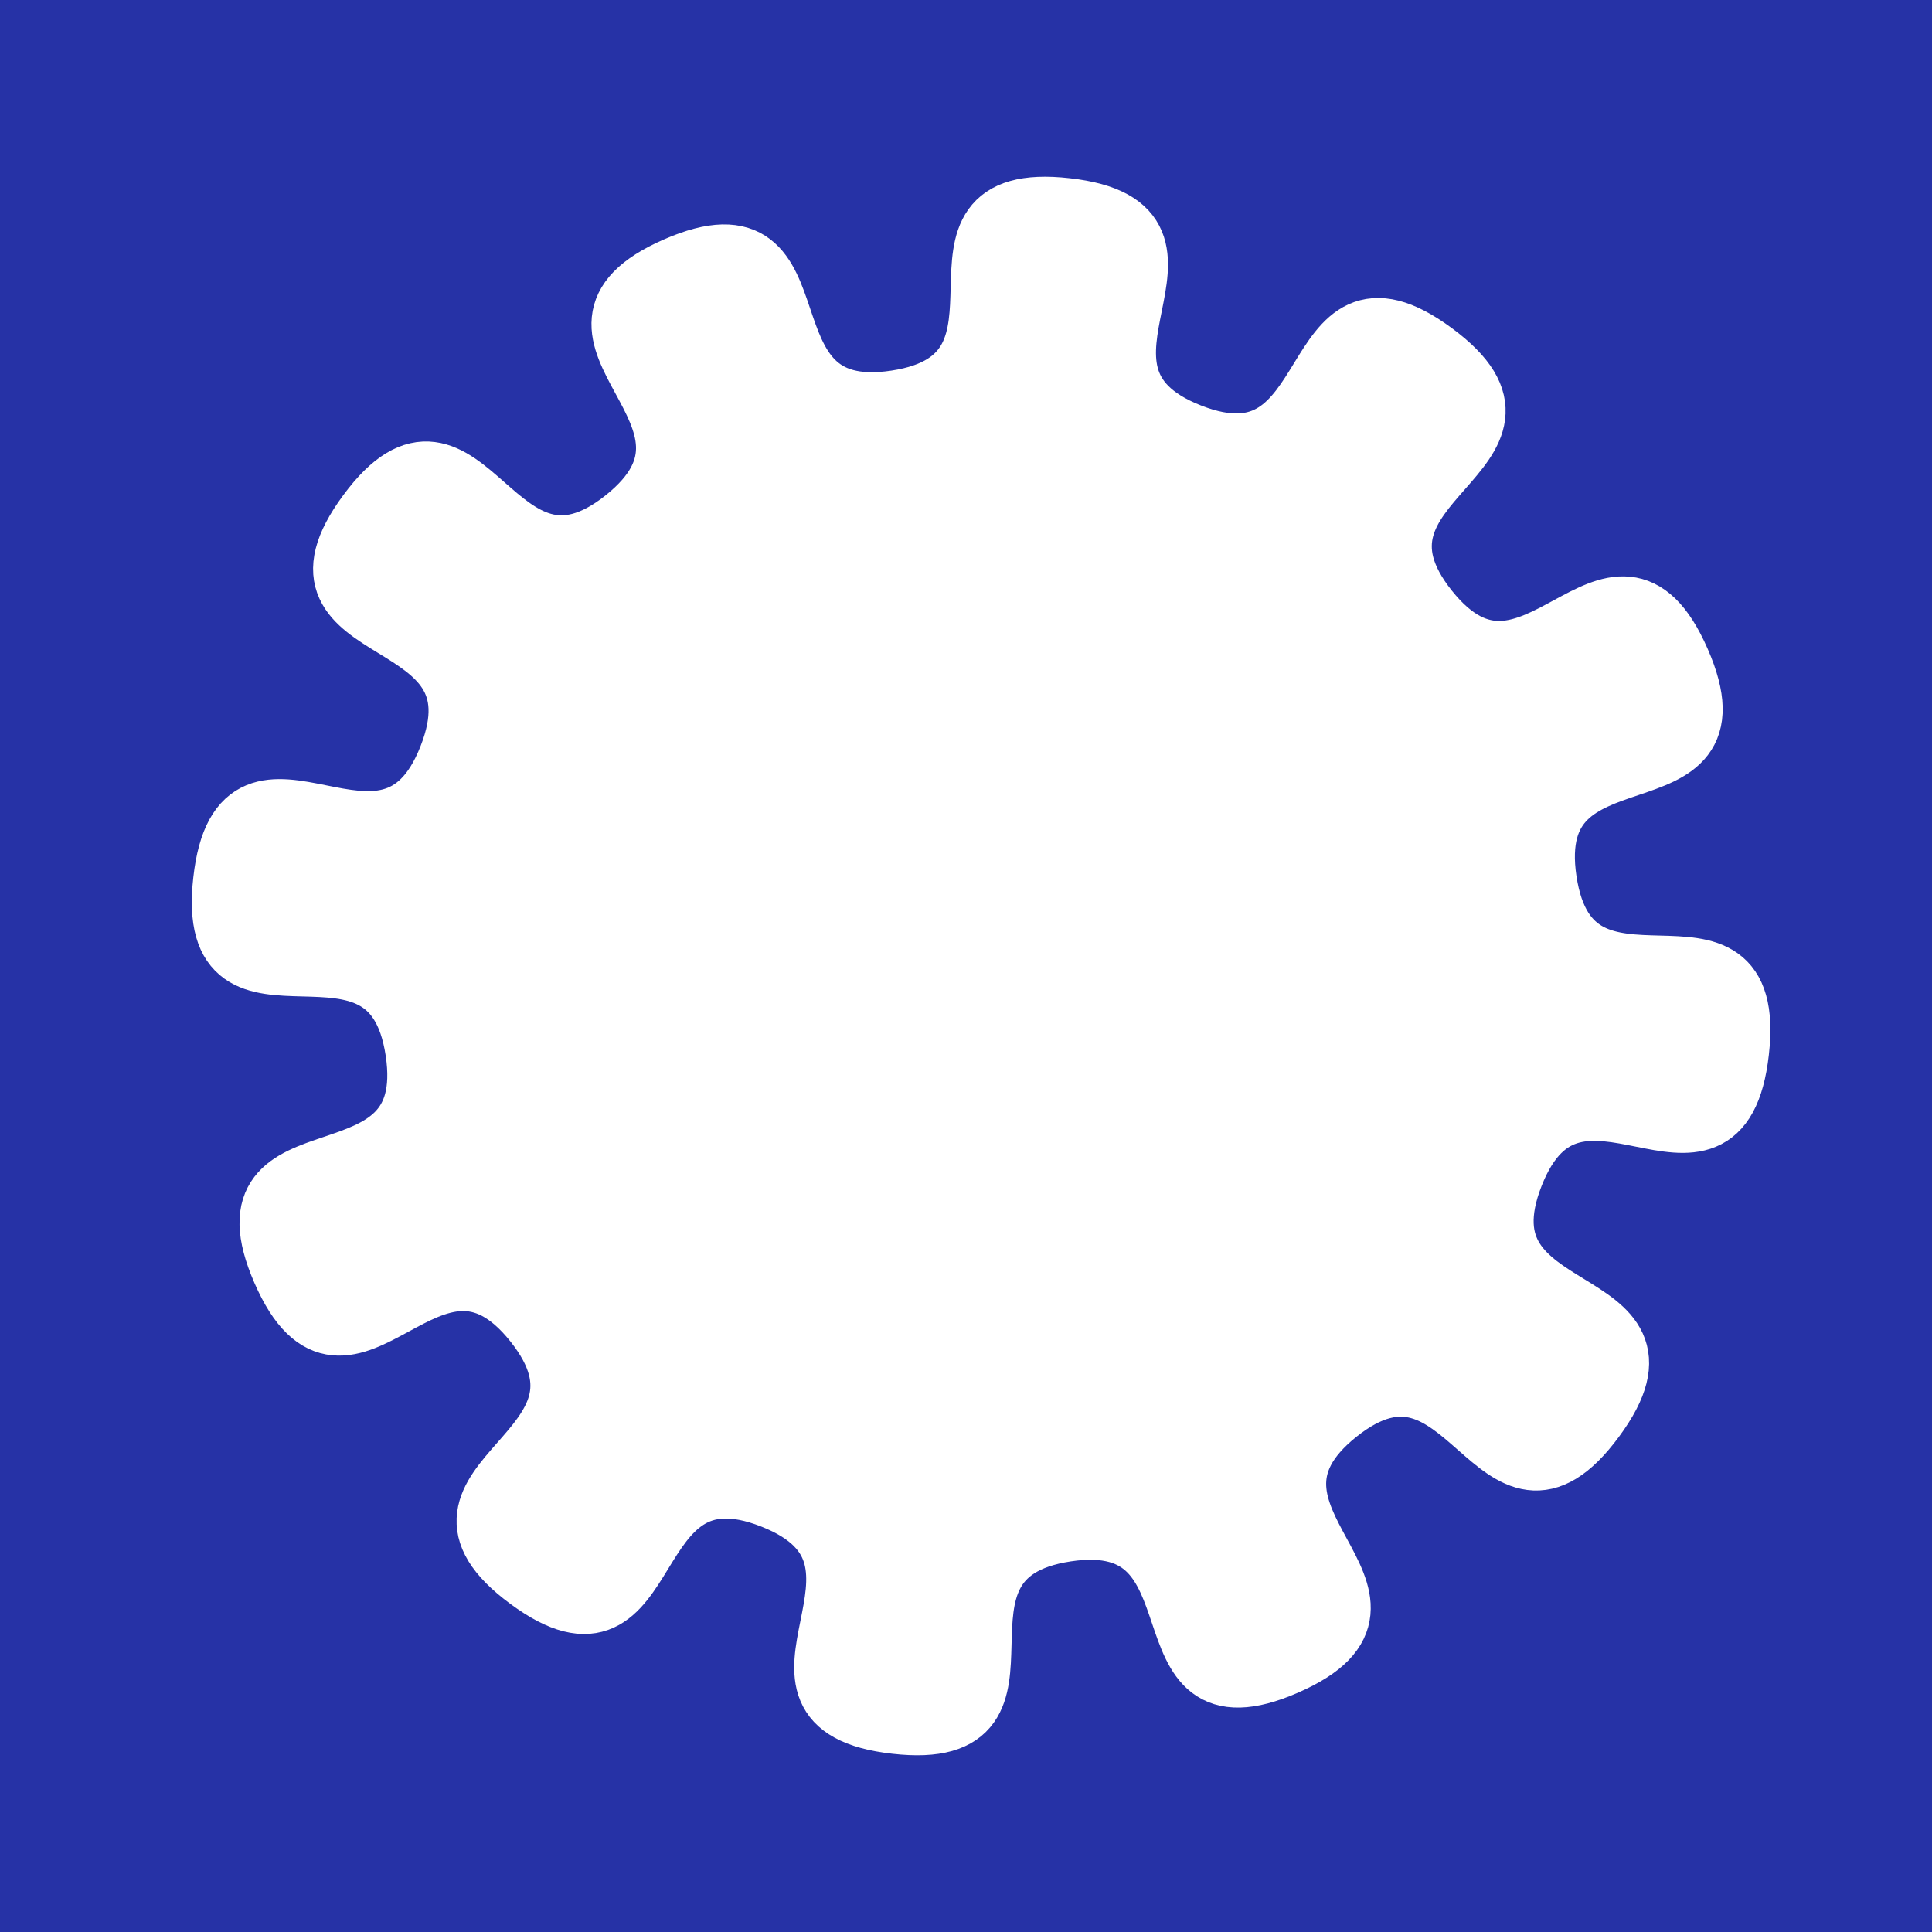 <?xml version="1.0" encoding="UTF-8" standalone="no"?>
<!-- Created with Inkscape (http://www.inkscape.org/) -->
<svg
   xmlns:dc="http://purl.org/dc/elements/1.1/"
   xmlns:cc="http://web.resource.org/cc/"
   xmlns:rdf="http://www.w3.org/1999/02/22-rdf-syntax-ns#"
   xmlns:svg="http://www.w3.org/2000/svg"
   xmlns="http://www.w3.org/2000/svg"
   xmlns:sodipodi="http://sodipodi.sourceforge.net/DTD/sodipodi-0.dtd"
   xmlns:inkscape="http://www.inkscape.org/namespaces/inkscape"
   width="32"
   height="32"
   id="svg2"
   sodipodi:version="0.32"
   inkscape:version="0.45.1"
   version="1.0"
   inkscape:export-filename="c:\src\sil\solid\trunk\ArtWork\cog.png"
   inkscape:export-xdpi="90"
   inkscape:export-ydpi="90"
   sodipodi:docbase="C:\src\sil\solid\trunk\ArtWork"
   sodipodi:docname="cog.svg"
   inkscape:output_extension="org.inkscape.output.svg.inkscape">
  <rect width="100%" height="100%" fill="#808080" stroke="none"/>
  <defs
     id="defs4" />
  <sodipodi:namedview
     id="base"
     pagecolor="#0000ff"
     bordercolor="#666666"
     borderopacity="1.0"
     gridtolerance="10000"
     guidetolerance="10"
     objecttolerance="10"
     inkscape:pageopacity="0"
     inkscape:pageshadow="2"
     inkscape:zoom="8"
     inkscape:cx="22.015199"
     inkscape:cy="0.102708"
     inkscape:document-units="px"
     inkscape:current-layer="layer2"
     width="32px"
     height="32px"
     showborder="true"
     inkscape:showpageshadow="false"
     inkscape:window-width="1440"
     inkscape:window-height="874"
     inkscape:window-x="1020"
     inkscape:window-y="-4" />
  <g
     inkscape:groupmode="layer"
     id="layer2"
     inkscape:label="back"
     style="opacity:1;display:inline">
    <rect
       style="fill:#2632a6;fill-opacity:1;stroke:#ffffff;stroke-width:1;stroke-miterlimit:4;stroke-dasharray:none;stroke-opacity:1"
       id="rect3136"
       width="56.375"
       height="49.375"
       x="-9"
       y="-5.25" />
  </g>
  <g
     inkscape:label="Layer 1"
     inkscape:groupmode="layer"
     id="layer1"
     style="display:inline">
    <path
       sodipodi:type="star"
       style="fill:#ffffff;fill-opacity:1;stroke:#ffffff;stroke-width:1;stroke-miterlimit:4;stroke-dasharray:none;stroke-opacity:1"
       id="path2160"
       sodipodi:sides="12"
       sodipodi:cx="12.125"
       sodipodi:cy="8.875"
       sodipodi:r1="9.4729261"
       sodipodi:r2="12.630568"
       sodipodi:arg1="0.89760098"
       sodipodi:arg2="1.1594004"
       inkscape:flatsided="false"
       inkscape:rounded="0.65"
       inkscape:randomized="0"
       d="M 18.031,16.281 C 15.868,18.007 19.712,19.345 17.176,20.452 C 14.639,21.558 16.273,17.83 13.537,18.242 C 10.801,18.655 13.461,21.736 10.711,21.426 C 7.961,21.116 11.24,18.704 8.664,17.693 C 6.088,16.682 6.851,20.681 4.625,19.038 C 2.398,17.394 6.444,16.945 4.719,14.781 C 2.993,12.618 1.655,16.462 0.548,13.926 C -0.558,11.389 3.17,13.023 2.758,10.287 C 2.345,7.551 -0.736,10.211 -0.426,7.461 C -0.116,4.711 2.296,7.99 3.307,5.414 C 4.318,2.838 0.319,3.601 1.962,1.375 C 3.606,-0.852 4.055,3.194 6.219,1.469 C 8.382,-0.257 4.538,-1.595 7.074,-2.702 C 9.611,-3.808 7.977,-0.08 10.713,-0.492 C 13.449,-0.905 10.789,-3.986 13.539,-3.676 C 16.289,-3.366 13.01,-0.954 15.586,0.057 C 18.162,1.068 17.399,-2.931 19.625,-1.288 C 21.852,0.356 17.806,0.805 19.531,2.969 C 21.257,5.132 22.595,1.288 23.702,3.824 C 24.808,6.361 21.08,4.727 21.492,7.463 C 21.905,10.199 24.986,7.539 24.676,10.289 C 24.366,13.039 21.954,9.76 20.943,12.336 C 19.932,14.912 23.931,14.149 22.288,16.375 C 20.644,18.602 20.195,14.556 18.031,16.281 z "
       transform="translate(4.125,7.125)"
       inkscape:export-filename="c:\src\sil\solid\trunk\ArtWork\path2160.png"
       inkscape:export-xdpi="90"
       inkscape:export-ydpi="90" />
  </g>
</svg>
